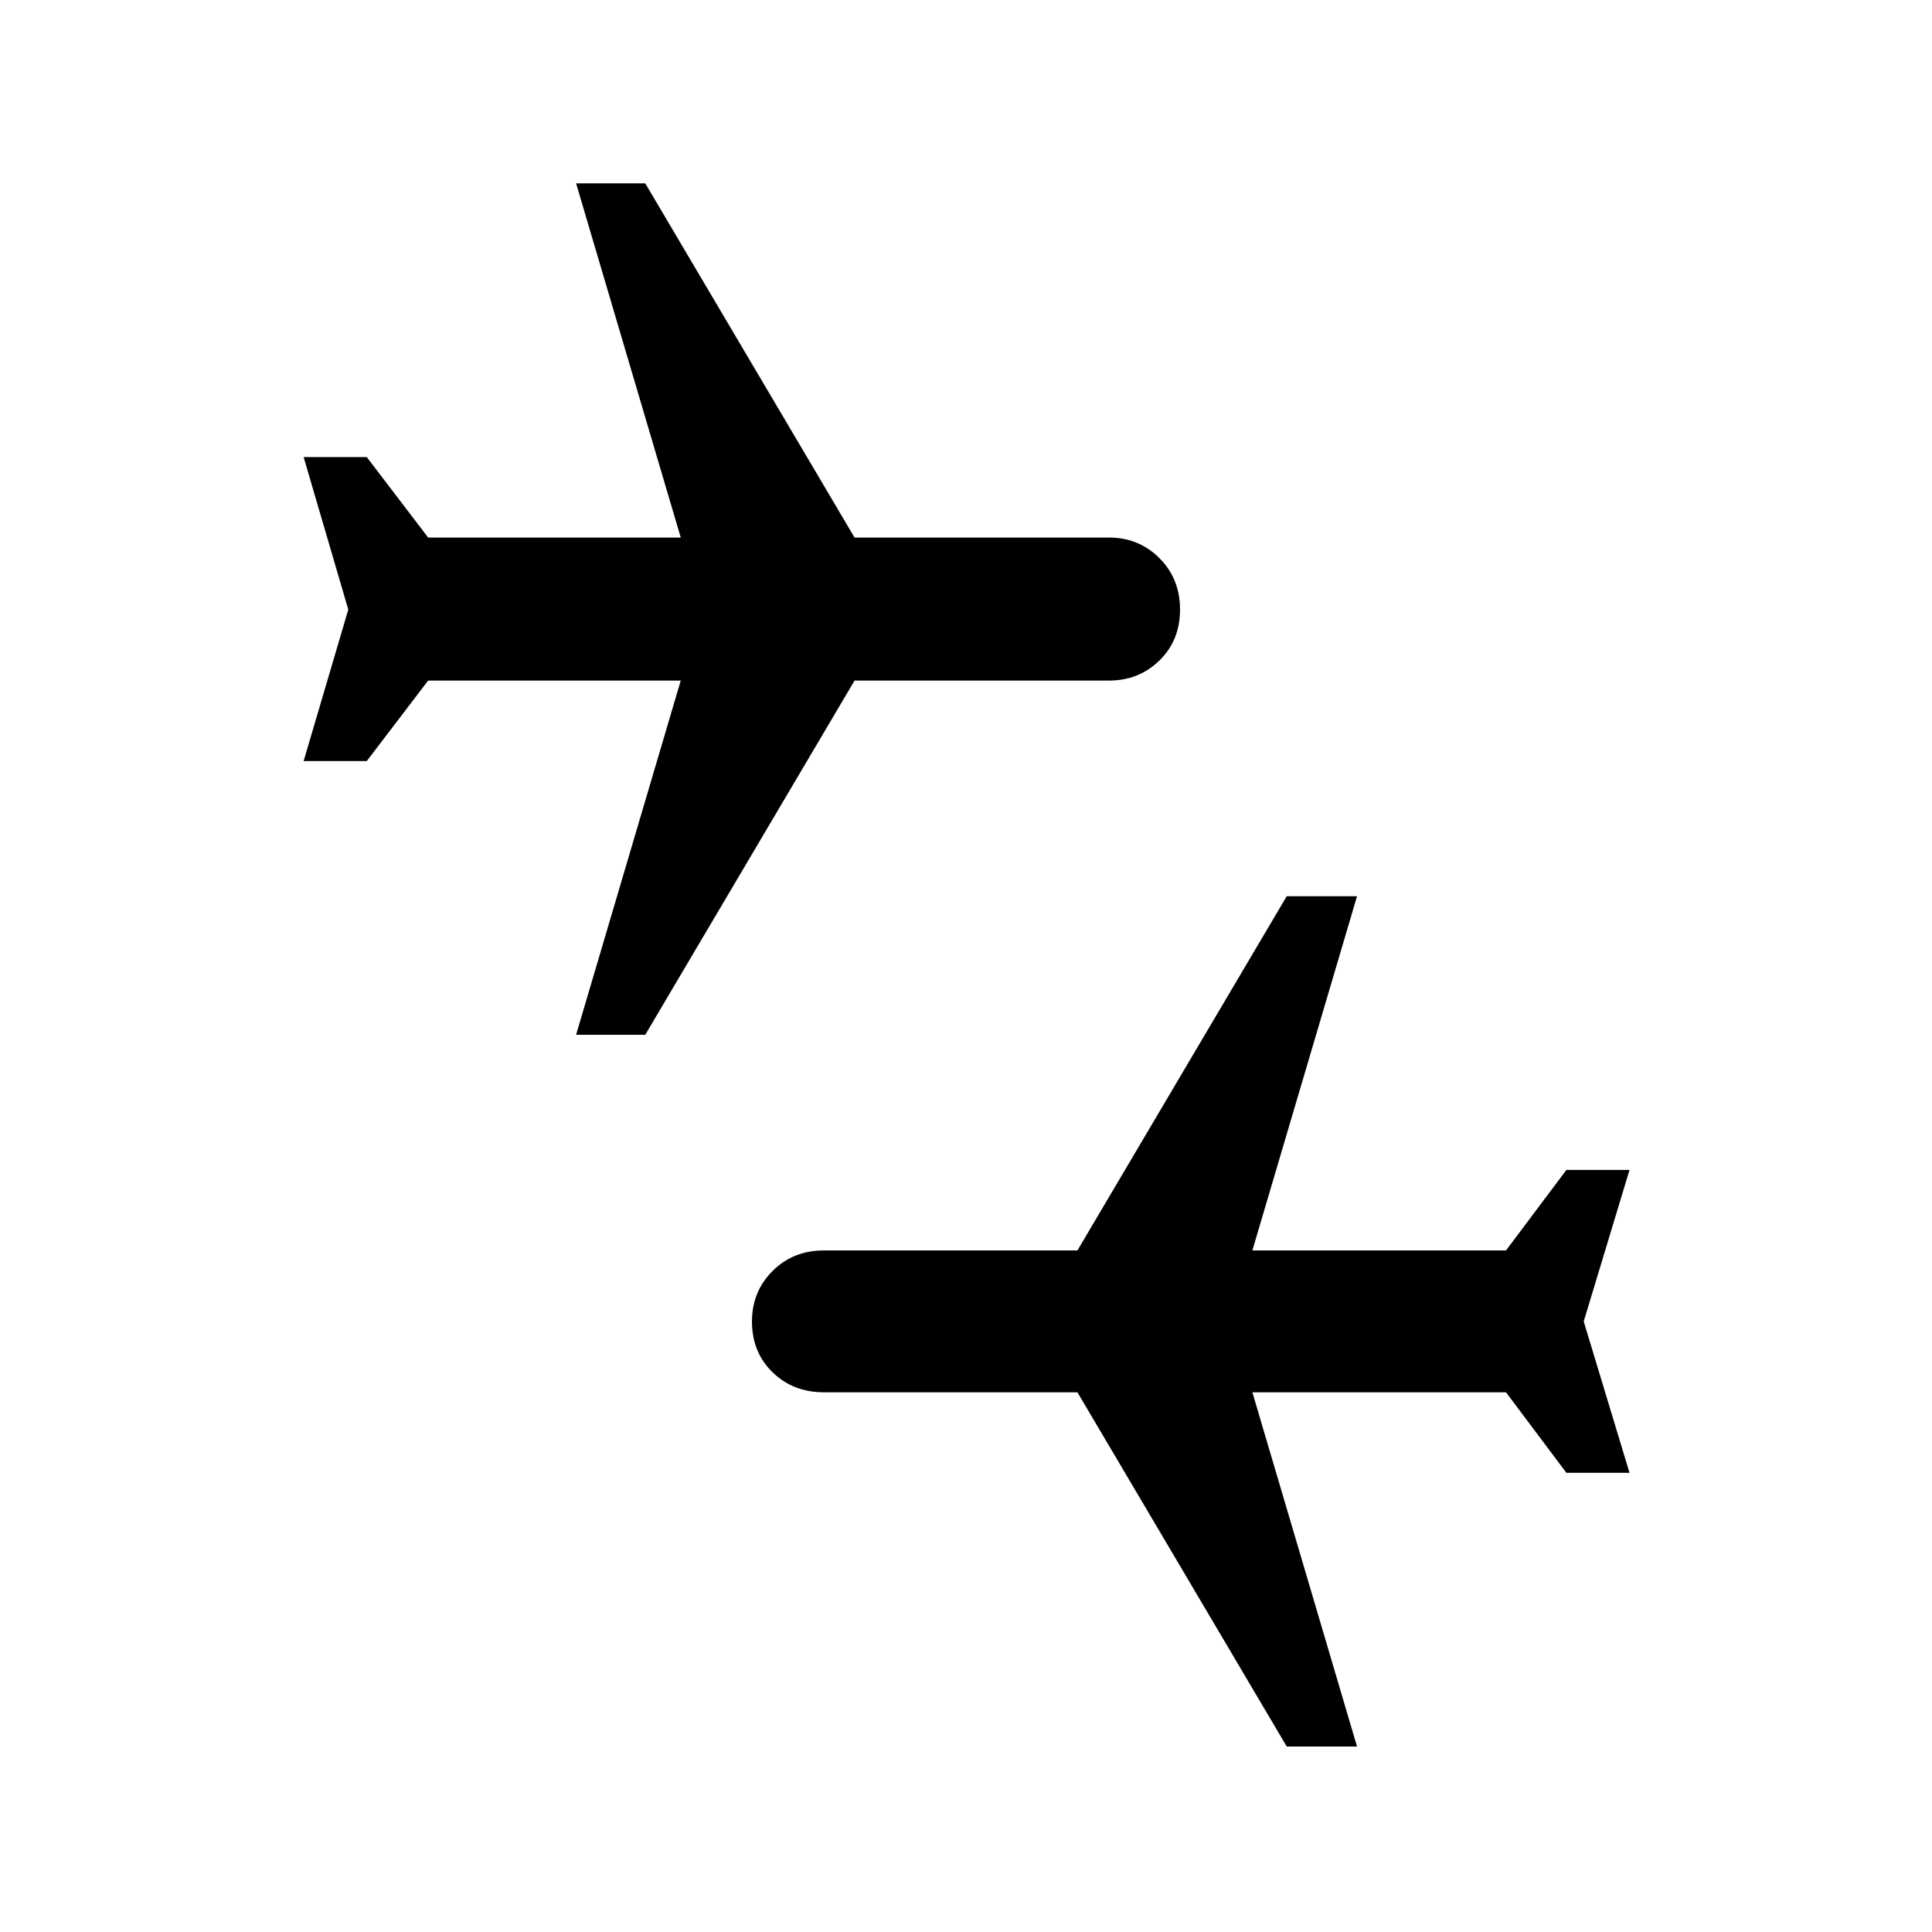 <svg xmlns="http://www.w3.org/2000/svg" height="48" viewBox="0 -960 960 960" width="48"><path d="m639.37-92.17-104-176H409.43q-15.32 0-25.55-9.95-10.23-9.94-10.23-25.27 0-14.83 10.23-25.06 10.23-10.22 25.55-10.22h125.94l104-176h34.93l-52 176h126.03l30-40h31.37l-22.76 75.28 22.76 75.22h-31.37l-30-40H622.3l52 176h-34.93ZM286.26-445.83l52-176H212.74l-30.5 40h-31.37l22.19-75.28-22.19-75.78h31.37l30.5 40h125.52l-52-176h34.37l104 176h126.44q14.82 0 25.05 10.23 10.23 10.22 10.23 25.55t-10.23 25.31q-10.23 9.97-25.05 9.97H424.63l-104 176h-34.37Z"/></svg>